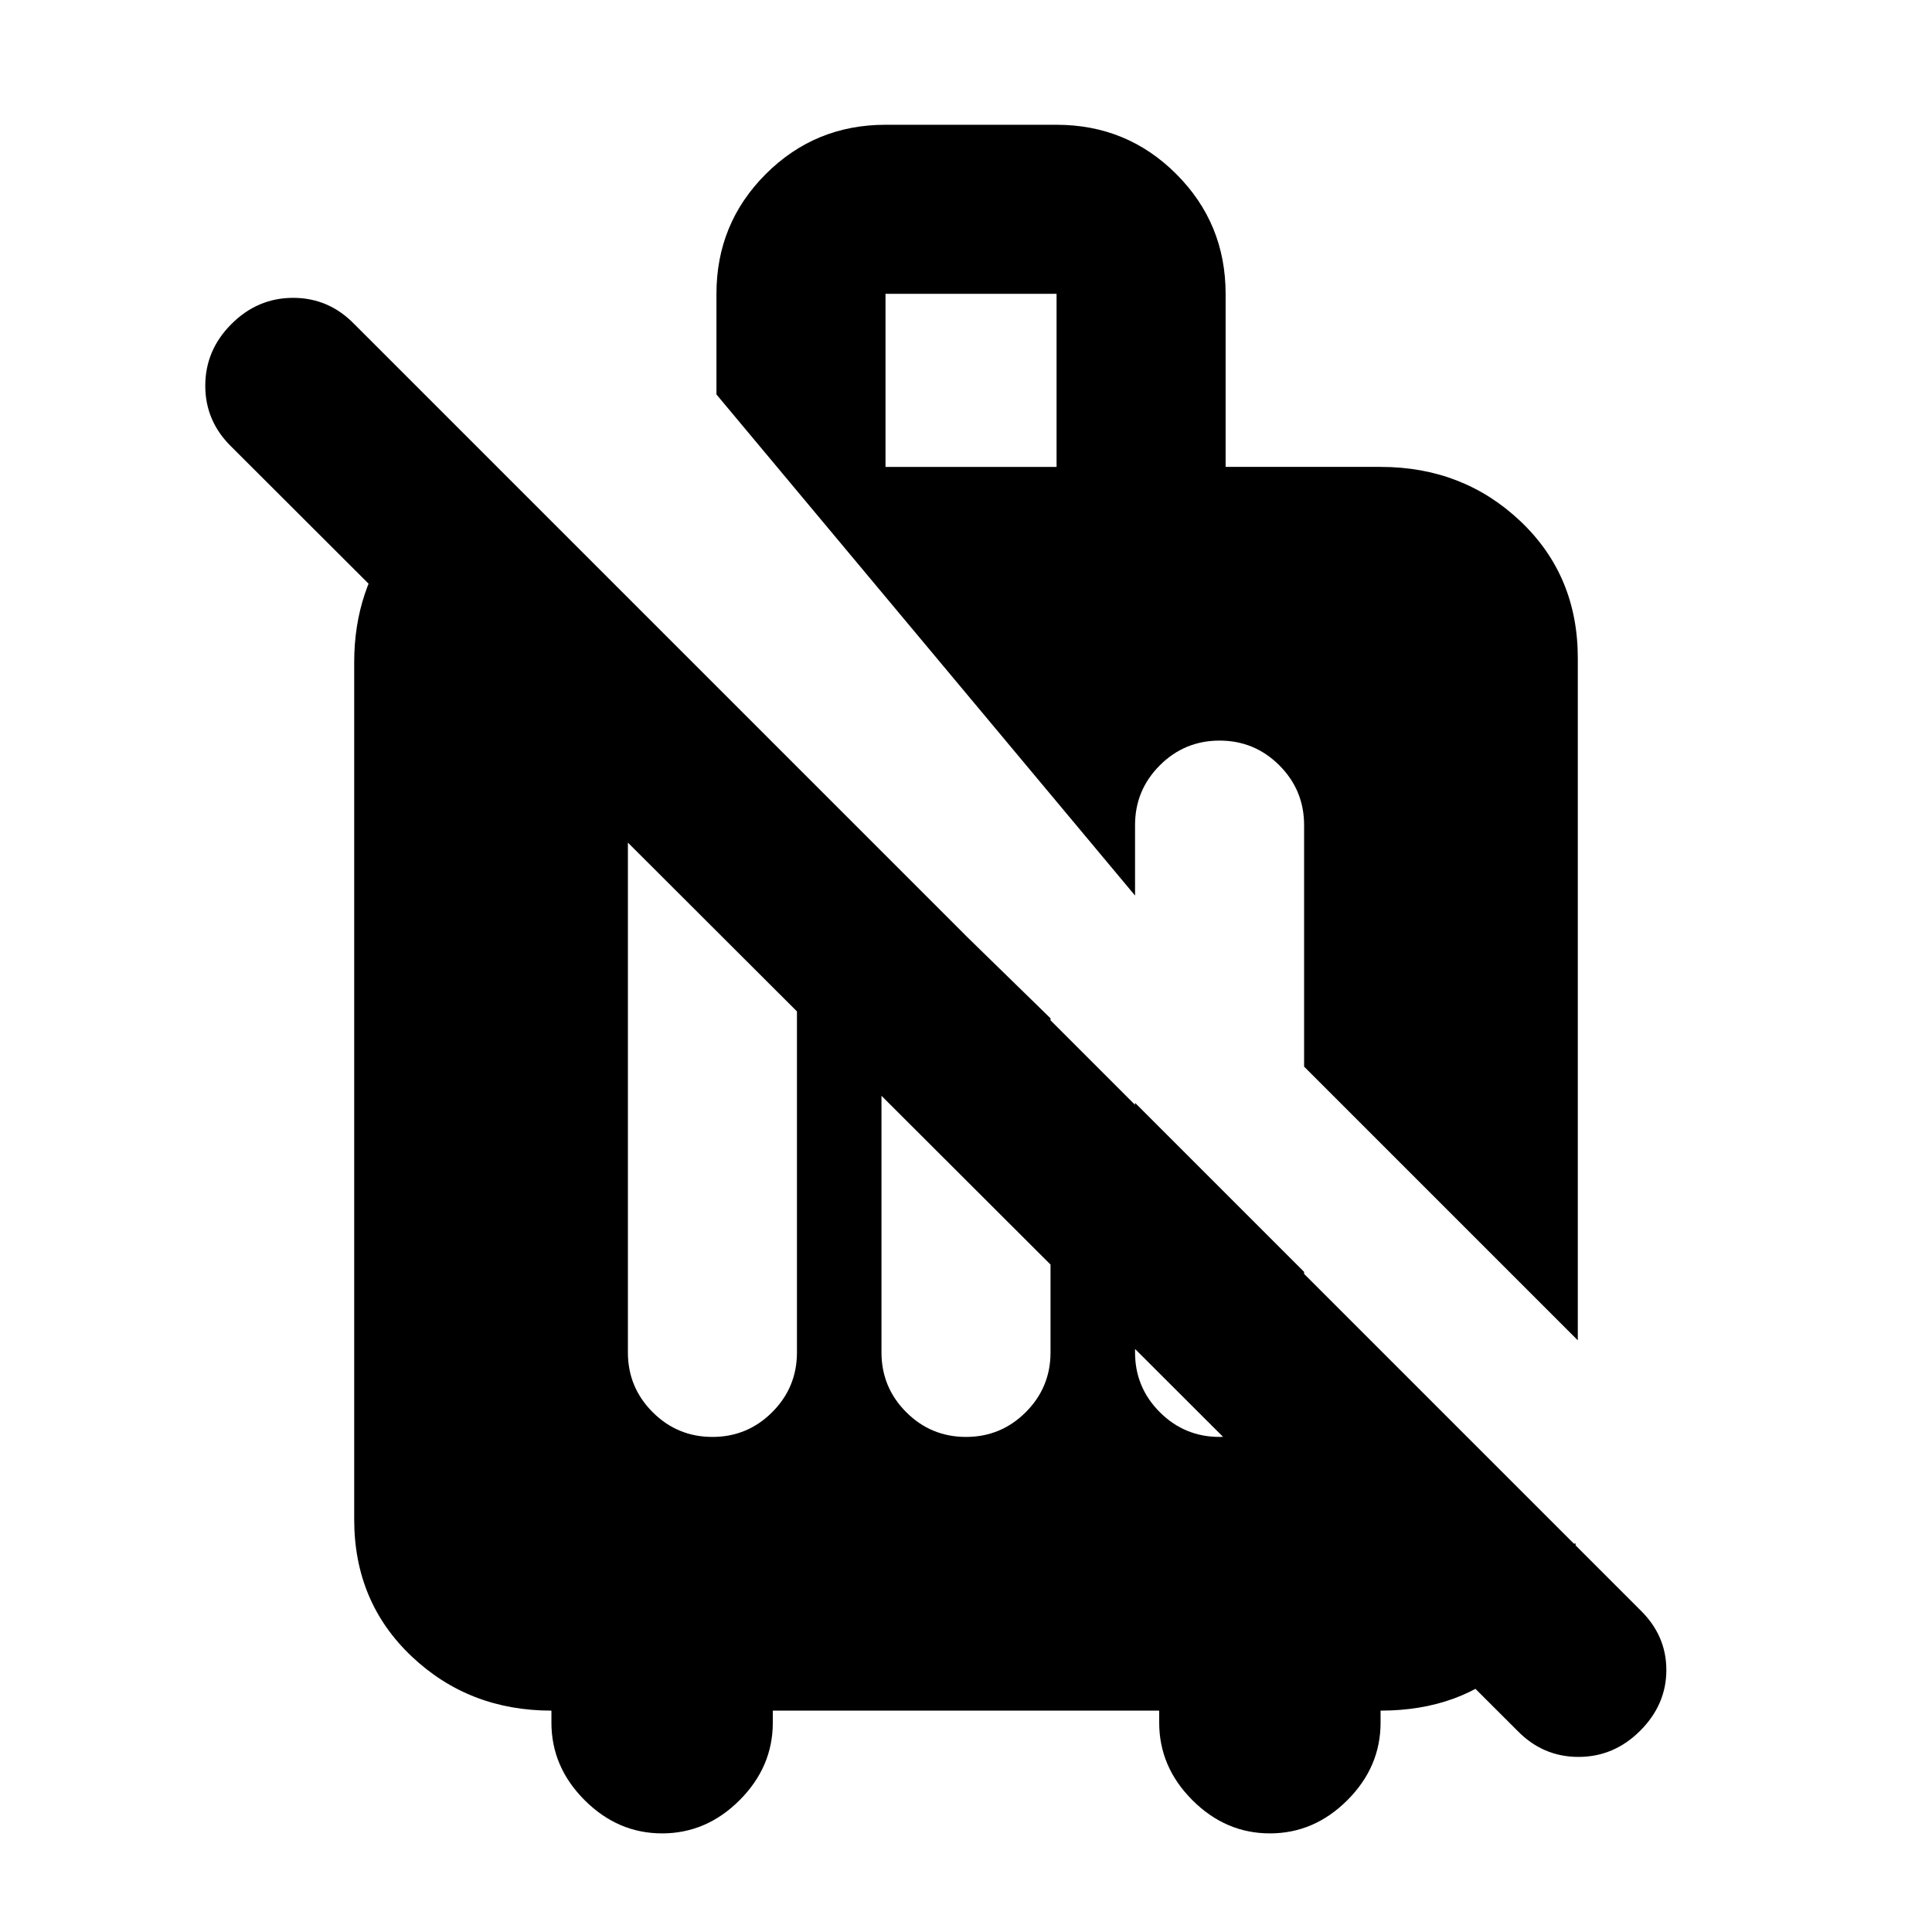 <svg xmlns="http://www.w3.org/2000/svg" height="20" viewBox="0 -960 960 960" width="20"><path d="M440-728h85v-86h-85v86ZM329-49q-22 0-38.5-16.5T274-104v-6q-41 0-69.5-27T176-205v-426q0-36.092 21-63.046T250-725l532 532h1q-6 35-31.5 59T686-110v6q0 22-16.5 38.5T631-49q-22 0-38.5-16.5T576-104v-6H384v6q0 22-16.5 38.5T329-49Zm425-51L115-738q-13-12.667-13-30.333Q102-786 115-799t30.667-13q17.666 0 30.333 13l639 639q13 12.636 13 29.818Q828-113 815-100t-30.667 13Q766.667-87 754-100Zm30-194L648-430v-120q0-17.4-12.3-29.7T606-592q-17.4 0-29.7 12.3T564-550v35L356-764v-50q0-35 24.5-59.5T440-898h85q35 0 59.5 24.5T609-814v86h77q41 0 69.5 27t28.5 68v339Zm-430 48q17.4 0 29.7-12.3T396-288v-289h-84v289q0 17.4 12.3 29.7T354-246Zm126 0q17.4 0 29.7-12.3T522-288v-166l-84-82v248q0 17.4 12.3 29.7T480-246Zm126 0q17.4 0 29.7-12.3T648-288v-40l-84-84v124q0 17.4 12.3 29.7T606-246Z"/></svg>
